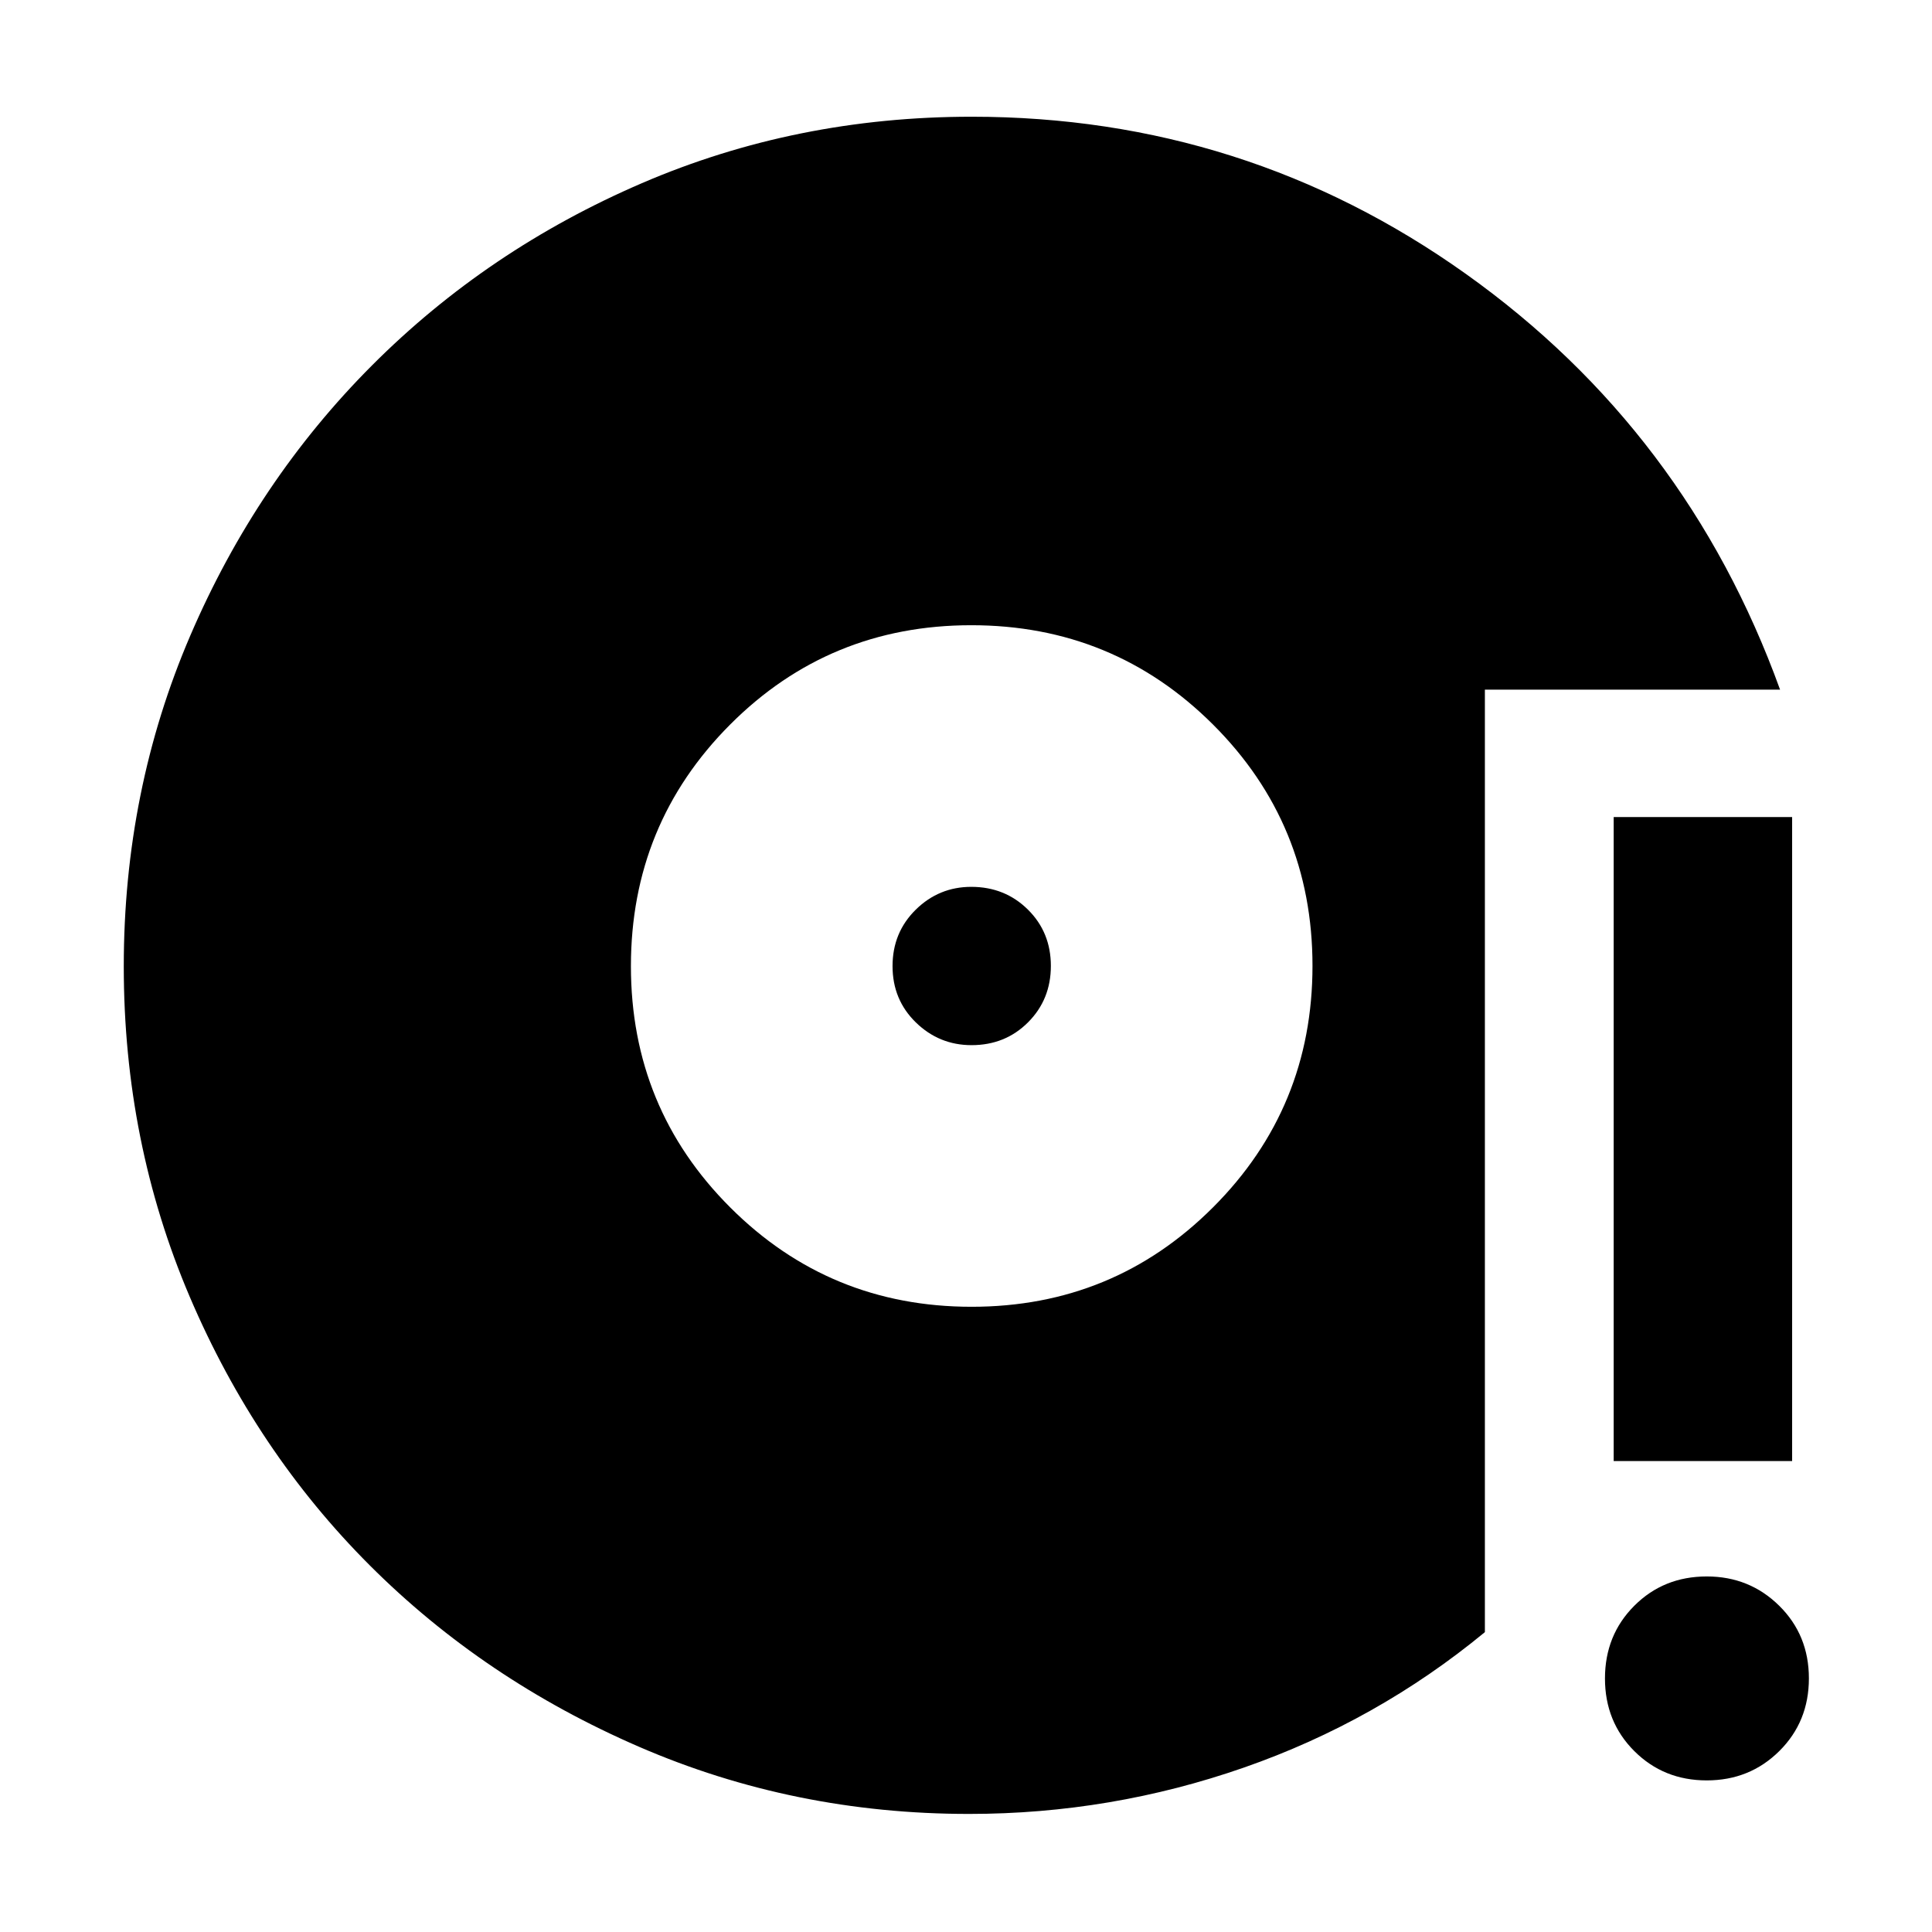 <svg xmlns="http://www.w3.org/2000/svg" height="40" viewBox="0 -960 960 960" width="40"><path d="M481.5-58.67q-86.95 0-163.93-33.35-76.99-33.35-133.76-90.09-56.77-56.74-89.54-133.55Q61.5-392.48 61.5-479.82q0-87.42 33.04-164.33 33.03-76.91 90.38-134.36 57.35-57.45 134.03-90.47Q395.64-902 482.83-902q135.88 0 245.52 78.08Q838-745.83 884.5-617.33H737.83V-149q-53.7 44.27-119.75 67.3-66.06 23.03-136.58 23.03Zm1.29-252q70.54 0 119.96-49.41 49.42-49.41 49.42-120T602.72-600q-49.45-49.33-120.08-49.33-70.64 0-119.89 49.41t-49.25 120q0 70.59 49.38 119.92 49.37 49.33 119.91 49.33Zm-.04-130q-16.08 0-27.67-11.29-11.58-11.29-11.58-27.99 0-16.69 11.53-28.04 11.53-11.34 27.58-11.34 16.72 0 28.14 11.29 11.42 11.29 11.42 27.99 0 16.69-11.34 28.04-11.33 11.34-28.08 11.34ZM848.06-75.33q-21.39 0-35.98-14.56-14.58-14.56-14.58-36.09 0-21.52 14.55-36.1 14.55-14.59 36.06-14.59 21.22 0 35.97 14.56t14.75 36.09q0 21.52-14.69 36.1-14.69 14.59-36.08 14.59ZM801.83-234v-320h88.67v320h-88.67Z"/></svg>